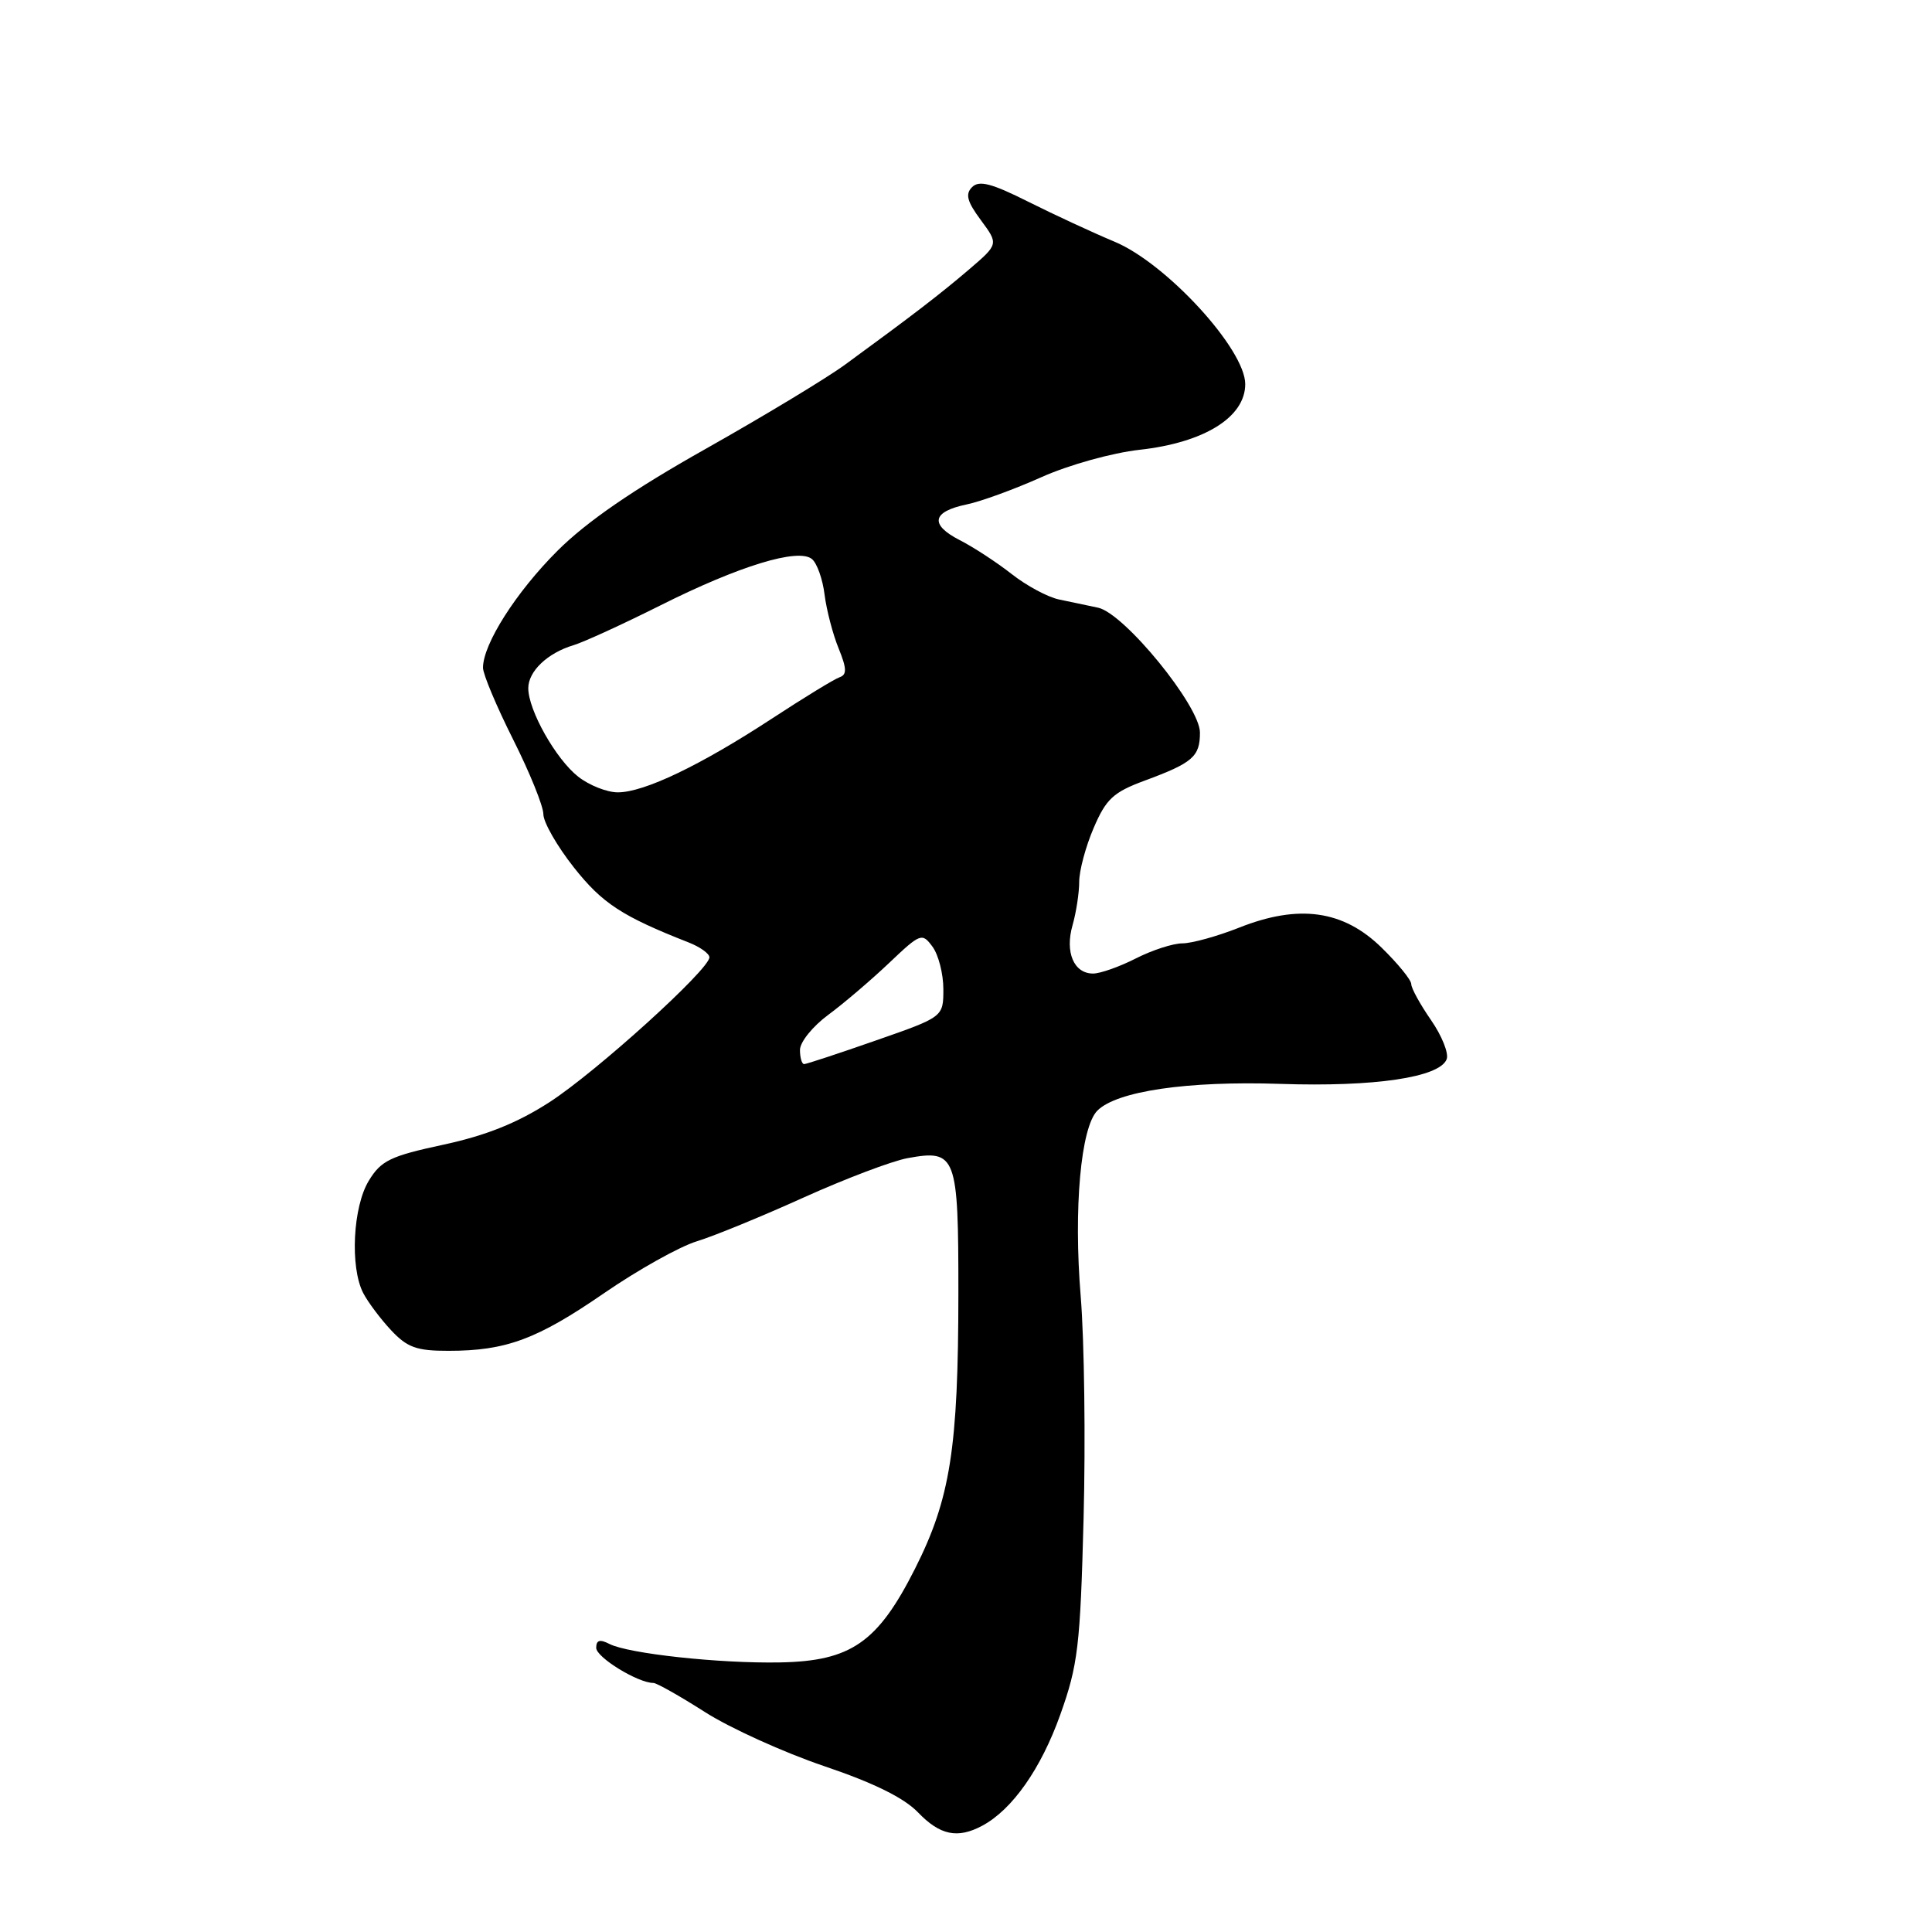 <?xml version="1.0" encoding="UTF-8" standalone="no"?>
<!DOCTYPE svg PUBLIC "-//W3C//DTD SVG 1.1//EN" "http://www.w3.org/Graphics/SVG/1.1/DTD/svg11.dtd" >
<svg xmlns="http://www.w3.org/2000/svg" xmlns:xlink="http://www.w3.org/1999/xlink" version="1.1" viewBox="0 0 256 256">
 <g >
 <path fill="currentColor"
d=" M 130.15 241.92 C 134.13 239.79 137.93 234.38 140.49 227.21 C 142.84 220.63 143.14 218.12 143.58 201.21 C 143.85 190.92 143.68 177.68 143.20 171.79 C 142.24 160.14 143.21 149.36 145.41 147.16 C 147.99 144.58 157.33 143.21 169.65 143.62 C 182.14 144.04 190.77 142.76 191.69 140.35 C 191.99 139.58 191.06 137.25 189.62 135.17 C 188.18 133.09 187.00 130.95 187.00 130.40 C 187.00 129.85 185.23 127.68 183.06 125.56 C 177.99 120.60 172.11 119.78 164.21 122.91 C 161.31 124.06 157.91 125.00 156.67 125.00 C 155.44 125.00 152.66 125.90 150.50 127.00 C 148.34 128.10 145.79 129.00 144.84 129.00 C 142.29 129.00 141.09 126.18 142.12 122.59 C 142.60 120.90 143.00 118.31 143.00 116.84 C 143.00 115.37 143.86 112.16 144.92 109.70 C 146.56 105.87 147.52 104.97 151.67 103.44 C 158.05 101.08 159.00 100.26 159.00 97.07 C 159.00 93.55 148.96 81.24 145.49 80.52 C 144.12 80.23 141.79 79.74 140.31 79.43 C 138.83 79.12 136.02 77.61 134.06 76.07 C 132.10 74.53 129.01 72.51 127.19 71.58 C 123.16 69.52 123.48 67.80 128.09 66.84 C 129.98 66.45 134.44 64.82 138.01 63.22 C 141.63 61.60 147.38 60.00 151.00 59.60 C 159.57 58.65 165.00 55.28 165.00 50.90 C 165.00 46.28 154.56 34.90 147.69 32.03 C 144.84 30.84 139.69 28.45 136.25 26.73 C 131.41 24.30 129.74 23.86 128.81 24.79 C 127.88 25.72 128.14 26.70 129.97 29.17 C 132.32 32.35 132.32 32.35 128.41 35.70 C 124.57 38.98 120.94 41.77 112.00 48.30 C 109.53 50.11 101.20 55.14 93.50 59.48 C 83.87 64.90 77.74 69.12 73.87 72.98 C 68.39 78.45 64.00 85.34 64.00 88.48 C 64.00 89.34 65.80 93.62 68.00 98.00 C 70.20 102.38 72.00 106.83 72.00 107.89 C 72.00 108.95 73.82 112.13 76.05 114.95 C 79.81 119.71 82.44 121.42 91.25 124.88 C 92.76 125.47 94.00 126.36 94.00 126.85 C 94.00 128.46 78.99 142.05 72.80 146.05 C 68.54 148.80 64.40 150.46 58.74 151.68 C 51.74 153.18 50.49 153.78 48.87 156.45 C 46.76 159.90 46.36 167.89 48.12 171.32 C 48.74 172.52 50.40 174.74 51.81 176.25 C 53.96 178.55 55.20 179.00 59.44 178.99 C 67.07 178.99 71.17 177.46 80.06 171.34 C 84.52 168.27 90.04 165.18 92.33 164.48 C 94.62 163.78 101.00 161.16 106.50 158.67 C 112.00 156.19 118.19 153.84 120.26 153.46 C 126.71 152.28 127.00 153.06 126.99 171.37 C 126.98 191.89 125.93 198.59 121.23 207.89 C 116.30 217.65 112.75 220.11 103.33 220.28 C 95.35 220.43 83.26 219.12 80.75 217.83 C 79.48 217.18 79.00 217.32 79.00 218.35 C 79.00 219.61 84.53 223.00 86.58 223.00 C 87.01 223.00 90.09 224.74 93.43 226.87 C 96.77 229.00 103.87 232.21 109.20 234.02 C 115.73 236.22 119.80 238.23 121.64 240.15 C 124.55 243.18 126.88 243.67 130.15 241.92 Z  M 106.00 139.12 C 106.00 138.08 107.69 135.99 109.75 134.47 C 111.81 132.95 115.44 129.85 117.81 127.60 C 121.97 123.65 122.18 123.57 123.56 125.44 C 124.35 126.51 125.00 129.04 125.00 131.07 C 125.00 134.75 125.00 134.75 116.05 137.87 C 111.13 139.59 106.85 141.00 106.55 141.00 C 106.25 141.00 106.00 140.15 106.00 139.12 Z  M 76.61 102.91 C 73.65 100.58 70.00 94.11 70.00 91.19 C 70.00 88.95 72.55 86.52 76.00 85.49 C 77.38 85.07 82.55 82.70 87.50 80.22 C 97.94 74.98 105.79 72.58 107.59 74.08 C 108.26 74.63 109.01 76.75 109.26 78.79 C 109.52 80.83 110.35 84.03 111.12 85.91 C 112.21 88.59 112.23 89.40 111.25 89.74 C 110.56 89.97 106.51 92.45 102.25 95.24 C 92.80 101.42 85.37 104.98 81.88 104.99 C 80.45 105.00 78.07 104.06 76.61 102.91 Z "/>
</g>
</svg>